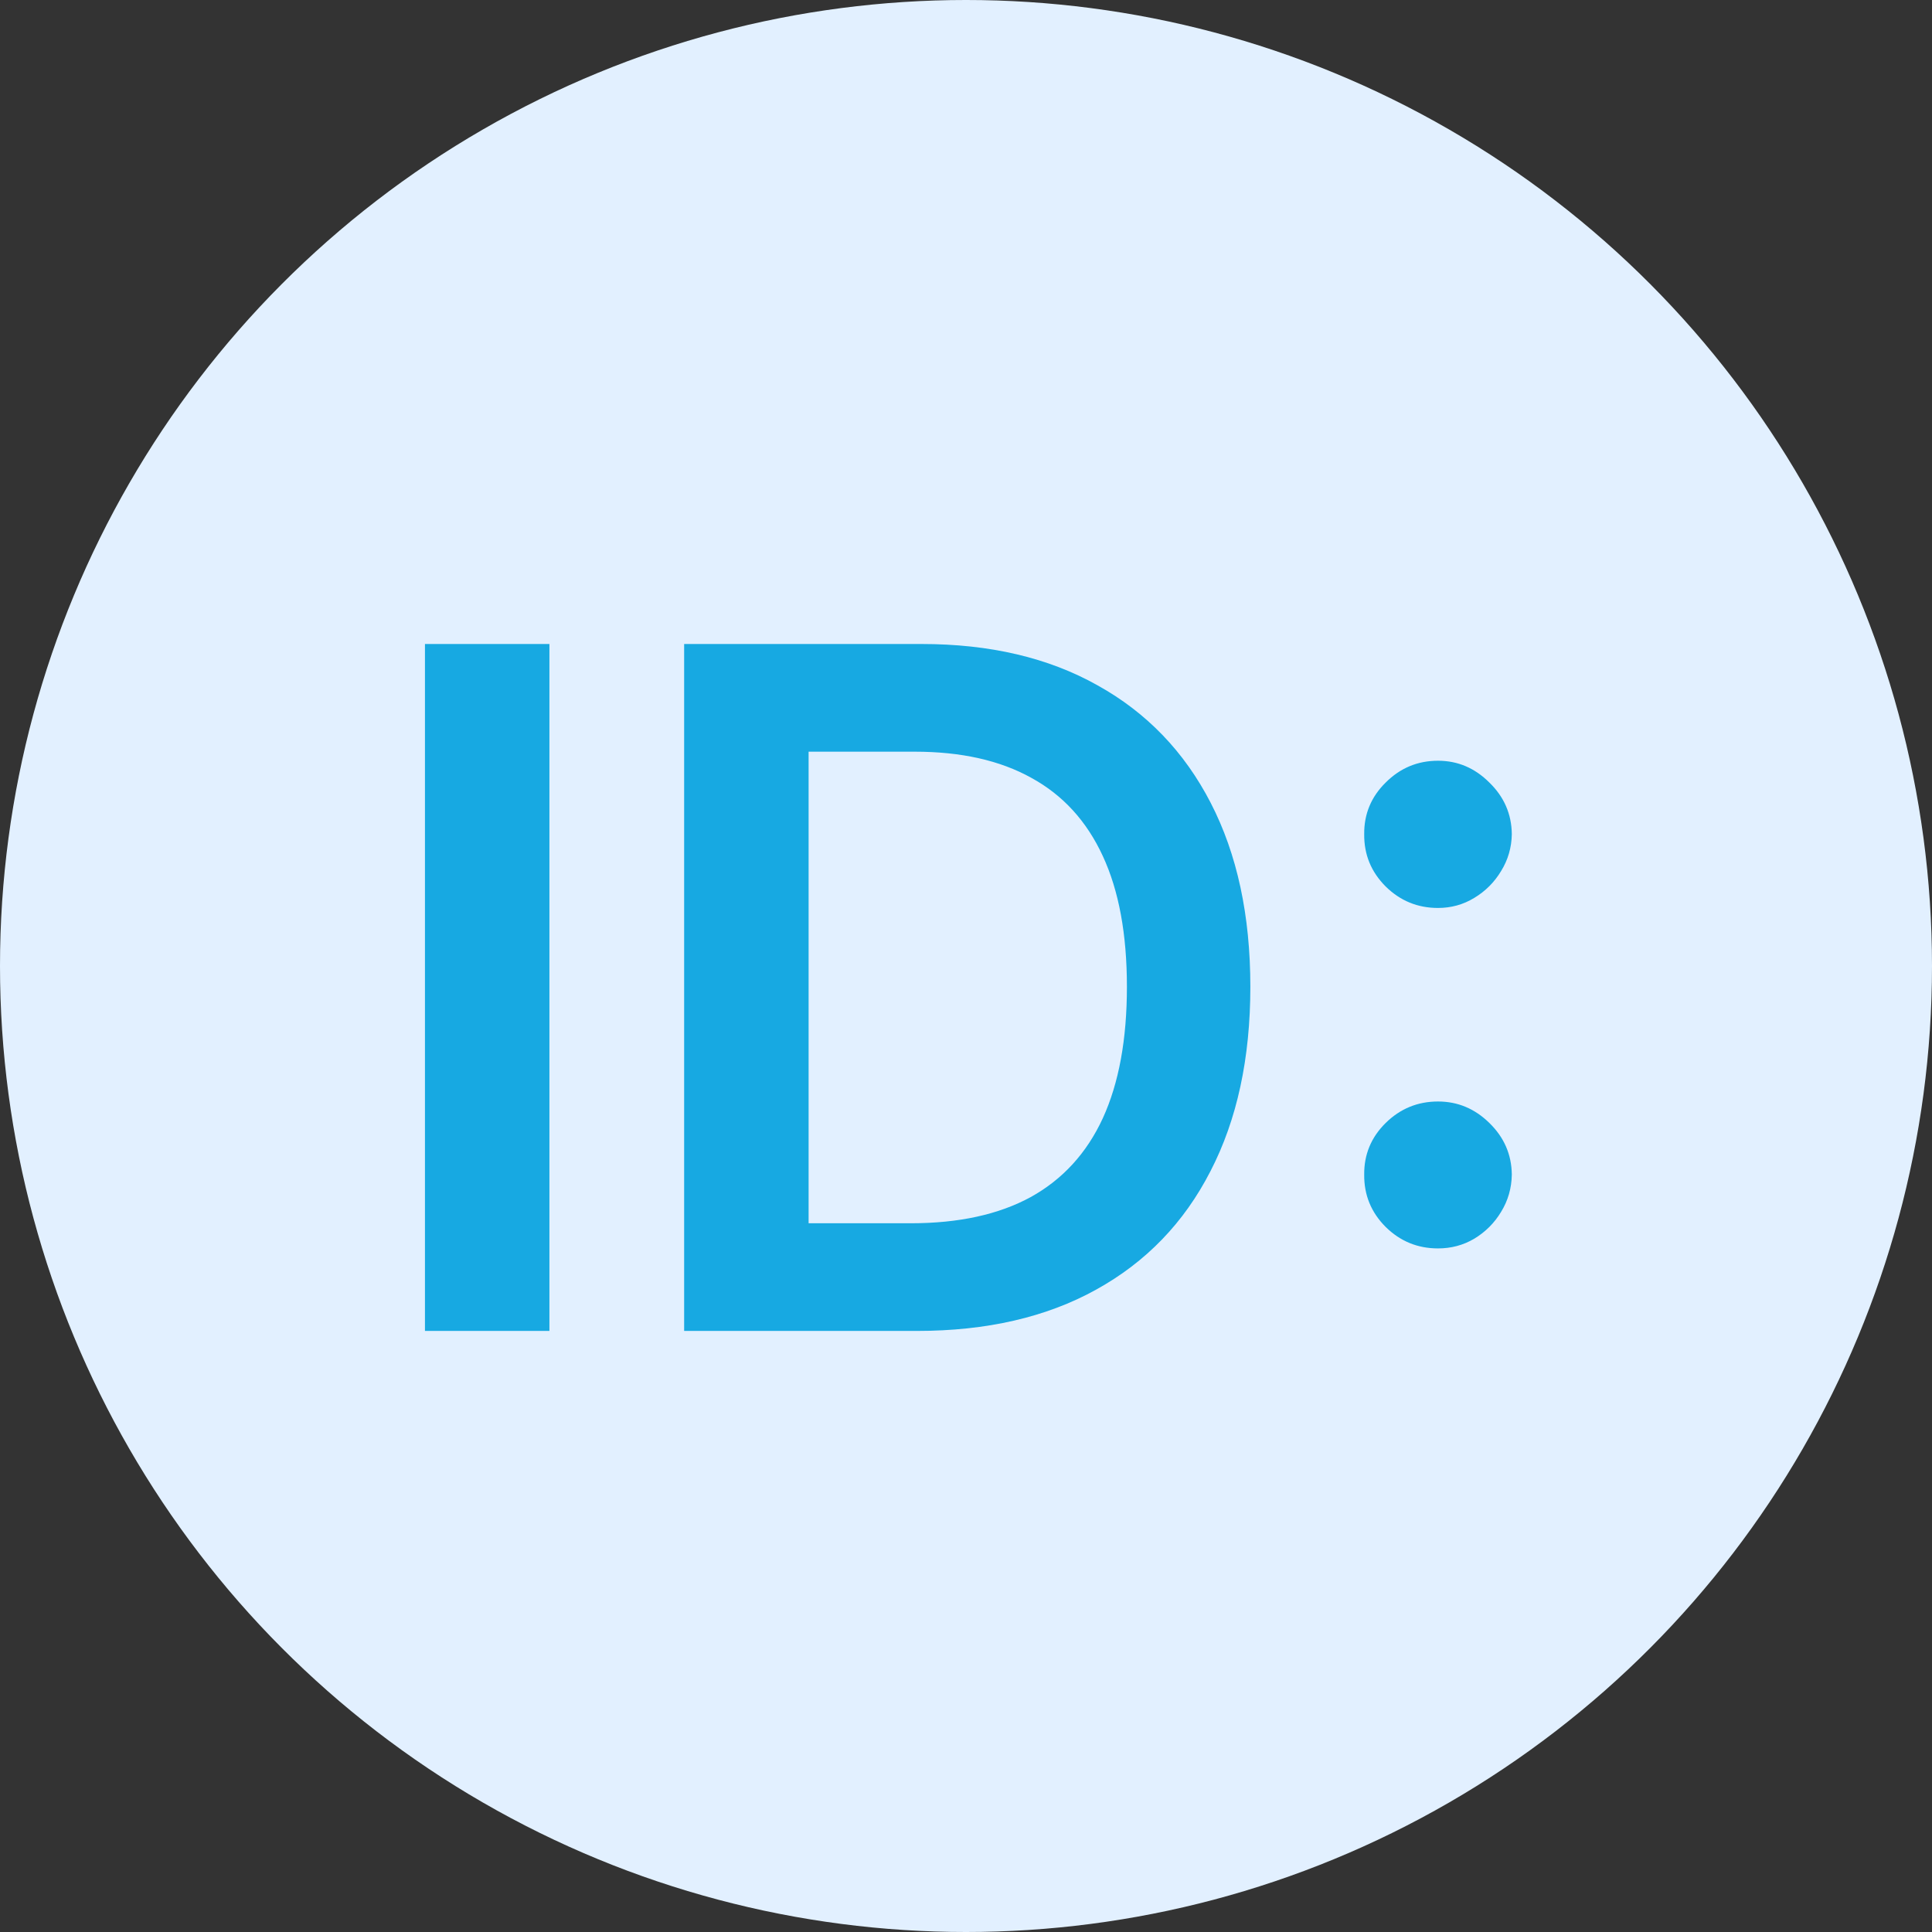 <svg width="45" height="45" viewBox="0 0 45 45" fill="none" xmlns="http://www.w3.org/2000/svg">
<rect x="0" y="0" width="45" height="45" fill="#333333" stroke="none"/>
<circle cx="22.5" cy="22.5" r="22.5" fill="#E2F0FF"/>
<path d="M12.797 15V31H9.898V15H12.797ZM21.357 31H15.935V15H21.467C23.055 15 24.42 15.32 25.561 15.961C26.706 16.596 27.587 17.51 28.201 18.703C28.816 19.896 29.123 21.323 29.123 22.984C29.123 24.651 28.813 26.083 28.193 27.281C27.579 28.479 26.691 29.398 25.529 30.039C24.373 30.68 22.982 31 21.357 31ZM18.834 28.492H21.217C22.331 28.492 23.261 28.289 24.006 27.883C24.751 27.471 25.311 26.859 25.686 26.047C26.061 25.229 26.248 24.208 26.248 22.984C26.248 21.76 26.061 20.745 25.686 19.938C25.311 19.125 24.756 18.518 24.021 18.117C23.292 17.711 22.386 17.508 21.303 17.508H18.834V28.492ZM33.494 29.078C33.02 29.078 32.614 28.912 32.275 28.578C31.937 28.24 31.77 27.833 31.775 27.359C31.77 26.891 31.937 26.49 32.275 26.156C32.614 25.823 33.02 25.656 33.494 25.656C33.953 25.656 34.351 25.823 34.69 26.156C35.033 26.49 35.208 26.891 35.213 27.359C35.208 27.677 35.124 27.966 34.963 28.227C34.807 28.487 34.598 28.695 34.338 28.852C34.083 29.003 33.801 29.078 33.494 29.078ZM33.494 21.148C33.02 21.148 32.614 20.982 32.275 20.648C31.937 20.31 31.77 19.904 31.775 19.43C31.77 18.961 31.937 18.56 32.275 18.227C32.614 17.888 33.02 17.719 33.494 17.719C33.953 17.719 34.351 17.888 34.69 18.227C35.033 18.56 35.208 18.961 35.213 19.43C35.208 19.742 35.124 20.029 34.963 20.289C34.807 20.549 34.598 20.758 34.338 20.914C34.083 21.07 33.801 21.148 33.494 21.148Z" fill="#17A9E2"/>
</svg>
